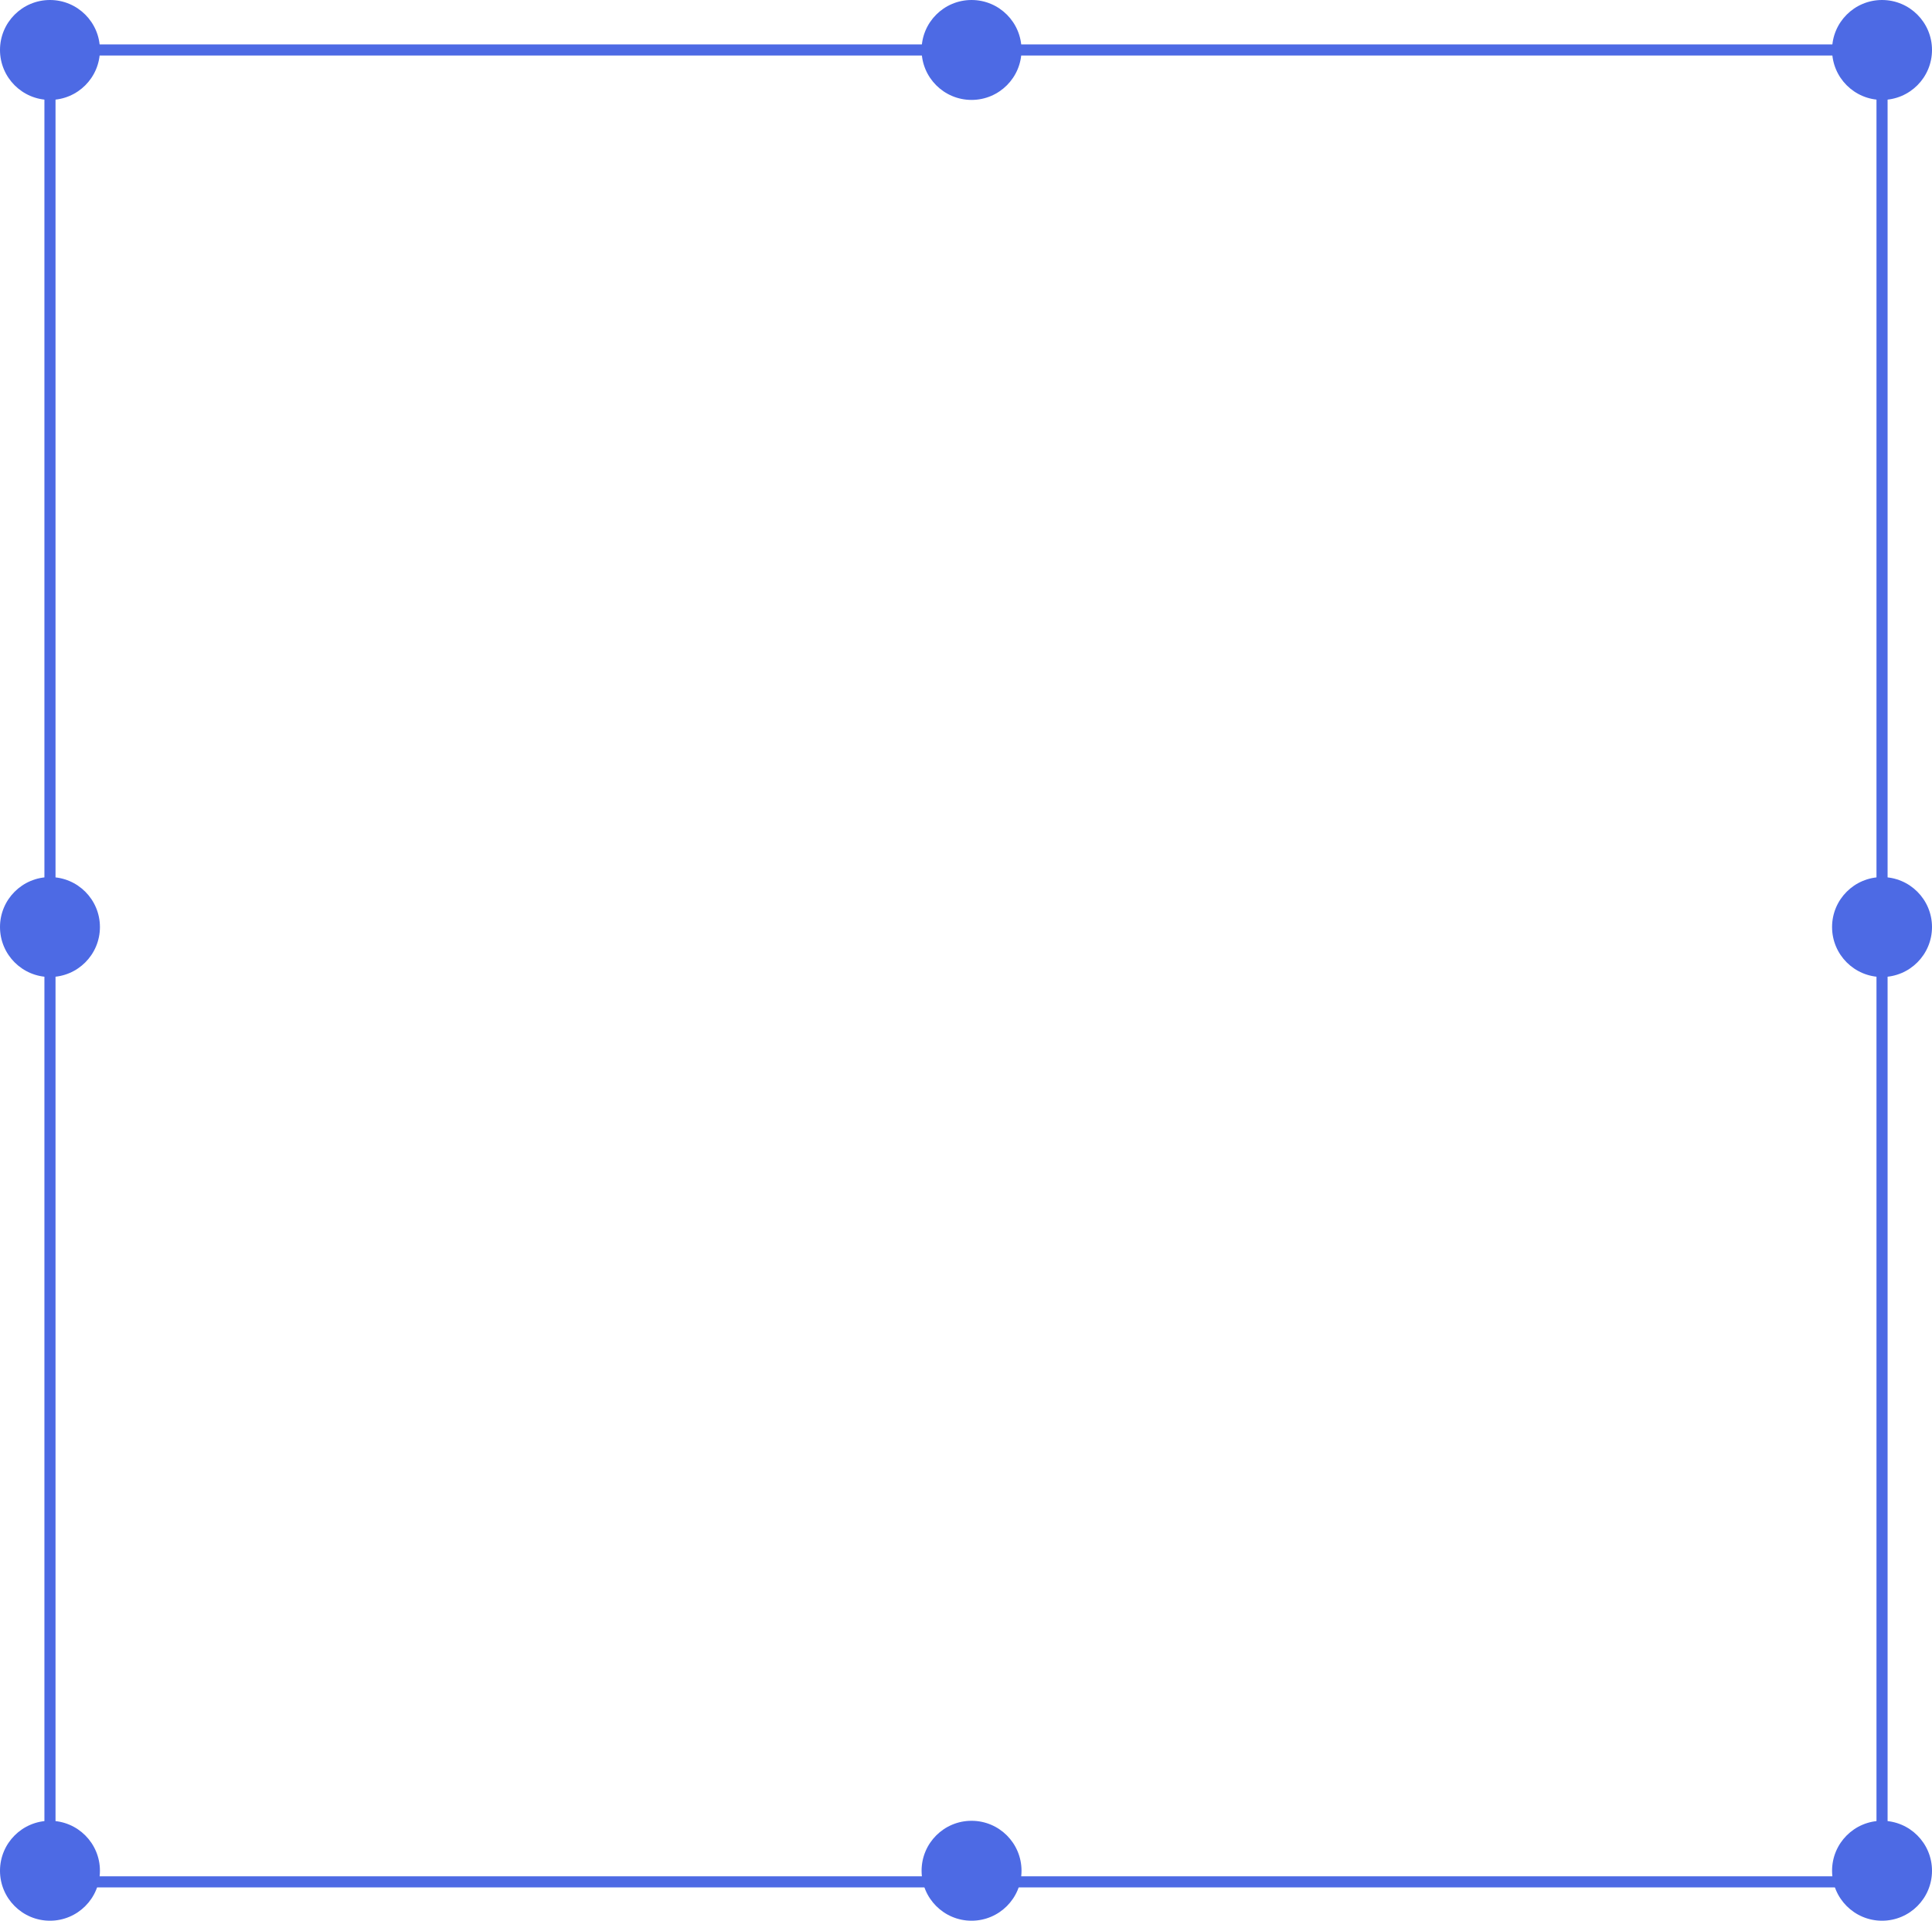 <svg width="174" height="173" viewBox="0 0 174 173" fill="none" xmlns="http://www.w3.org/2000/svg">
    <rect x="4.5" y="4.5" width="165" height="165" stroke="#4D6AE4" fill="transparent"/>
    <circle cx="4.5" cy="4.5" r="4.5" fill="#4D6AE4"/>
    <circle cx="169.5" cy="4.5" r="4.5" fill="#4D6AE4"/>
    <circle cx="87.5" cy="4.5" r="4.5" fill="#4D6AE4"/>
    <circle cx="4.5" cy="83.5" r="4.5" fill="#4D6AE4"/>
    <circle cx="169.5" cy="83.5" r="4.5" fill="#4D6AE4"/>
    <circle cx="4.5" cy="168.5" r="4.5" fill="#4D6AE4"/>
    <circle cx="169.5" cy="168.5" r="4.5" fill="#4D6AE4"/>
    <circle cx="87.5" cy="168.5" r="4.5" fill="#4D6AE4"/>
</svg>